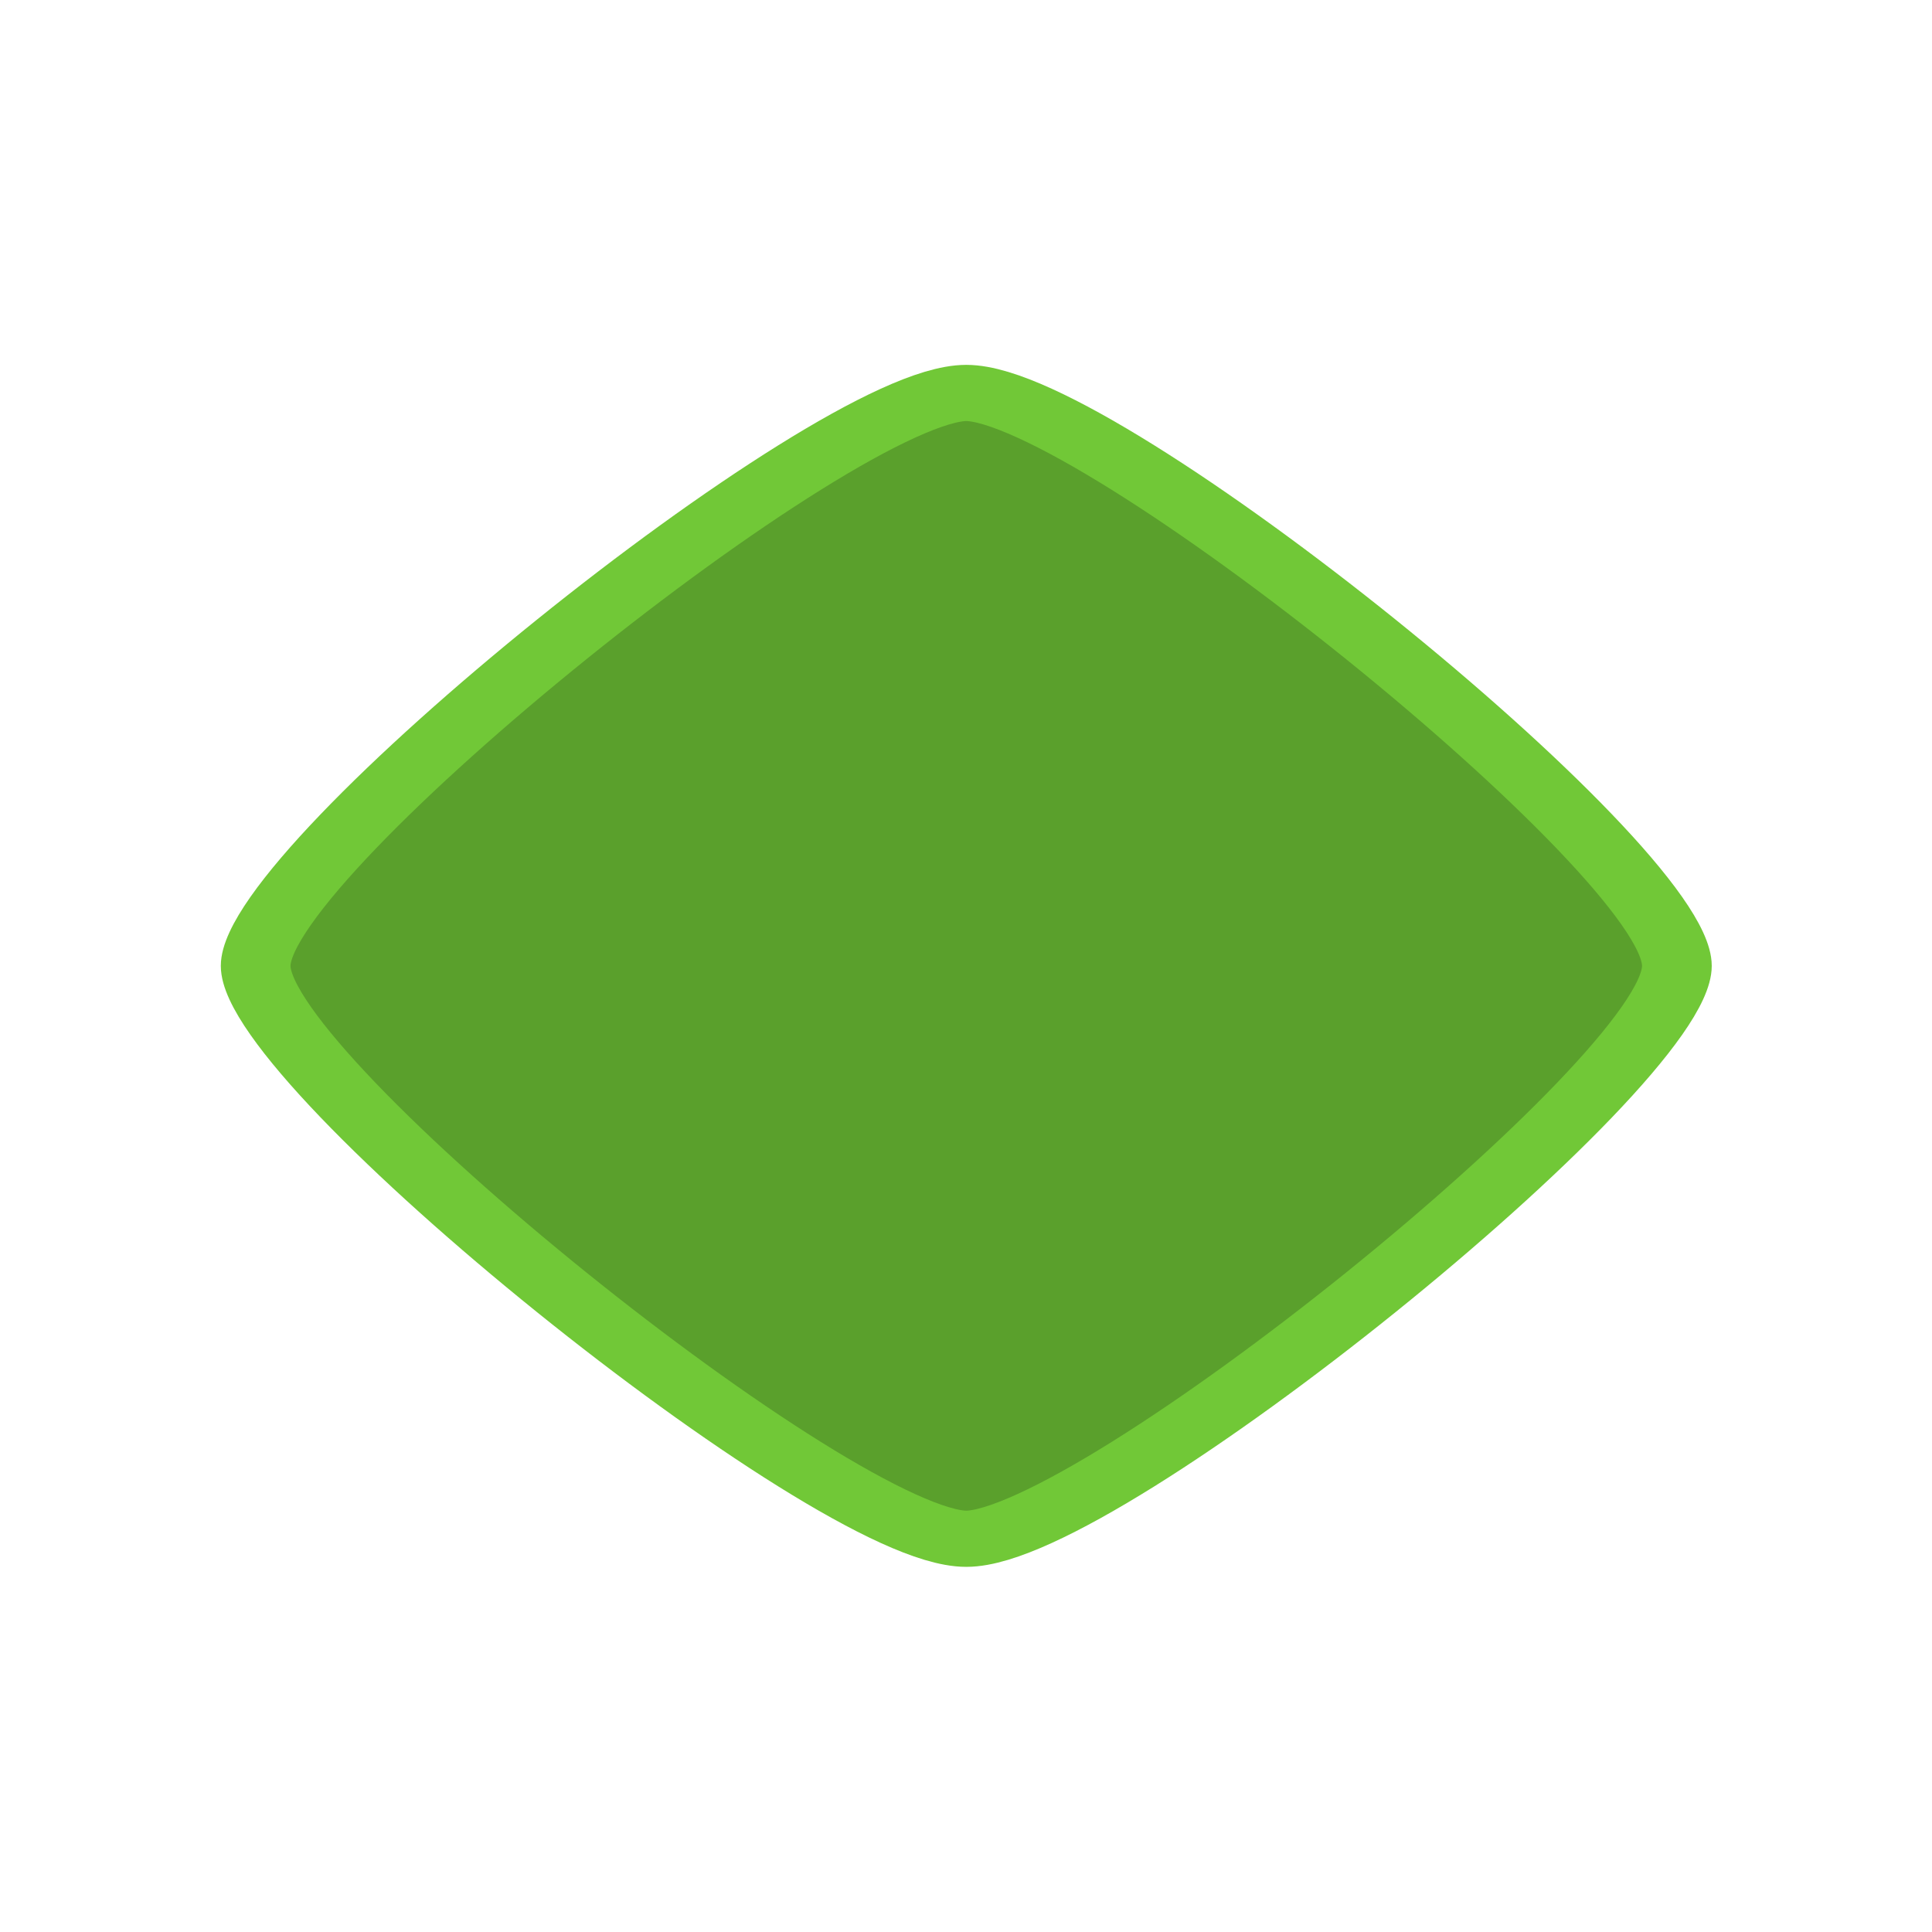 <?xml version="1.0" encoding="UTF-8" standalone="no"?>
<!-- Created with Inkscape (http://www.inkscape.org/) -->

<svg
   xmlns:dc="http://purl.org/dc/elements/1.1/"
   xmlns:cc="http://creativecommons.org/ns#"
   xmlns:rdf="http://www.w3.org/1999/02/22-rdf-syntax-ns#"
   xmlns:svg="http://www.w3.org/2000/svg"
   xmlns="http://www.w3.org/2000/svg"
   xmlns:sodipodi="http://sodipodi.sourceforge.net/DTD/sodipodi-0.dtd"
   xmlns:inkscape="http://www.inkscape.org/namespaces/inkscape"
   width="100"
   height="100"
   id="svg3006"
   version="1.1"
   inkscape:version="0.48.4 r9939"
   sodipodi:docname="diamond.svg"
   inkscape:export-filename="/home/luke/code/vectorkill/diamond_body.png"
   inkscape:export-xdpi="90"
   inkscape:export-ydpi="90">
  <defs
     id="defs3008" />
  <sodipodi:namedview
     id="base"
     pagecolor="#ffffff"
     bordercolor="#666666"
     borderopacity="1.0"
     inkscape:pageopacity="0.0"
     inkscape:pageshadow="2"
     inkscape:zoom="2.8"
     inkscape:cx="36.323361"
     inkscape:cy="76.834673"
     inkscape:document-units="px"
     inkscape:current-layer="layer1"
     showgrid="false"
     inkscape:snap-bbox="false"
     inkscape:snap-nodes="true"
     inkscape:window-width="1678"
     inkscape:window-height="1034"
     inkscape:window-x="1920"
     inkscape:window-y="14"
     inkscape:window-maximized="0" />
  <g
     inkscape:label="body"
     inkscape:groupmode="layer"
     id="layer1"
     transform="translate(0,-952.362)"
     style="display:inline">
    <path
       sodipodi:type="star"
       style="fill:#5aa02c;fill-opacity:1;stroke:#71c837;stroke-width:4.661;stroke-linecap:round;stroke-linejoin:bevel;stroke-miterlimit:4;stroke-opacity:1;stroke-dasharray:none"
       id="path3022"
       sodipodi:sides="4"
       sodipodi:cx="52.857143"
       sodipodi:cy="46.071426"
       sodipodi:r1="47.521477"
       sodipodi:r2="33.60276"
       sodipodi:arg1="1.5707963"
       sodipodi:arg2="2.3561945"
       inkscape:flatsided="true"
       inkscape:rounded="0.13121754"
       inkscape:randomized="0"
       d="m 52.857,93.593 c -8.819,0 -47.521,-38.703 -47.521,-47.521 -3e-7,-8.819 38.703,-47.521 47.521,-47.521 8.819,-2e-7 47.521,38.703 47.521,47.521 0,8.819 -38.703,47.521 -47.521,47.521 z"
       transform="matrix(0,0.624,-0.774,0,85.674,969.372)" />
  </g>
  <g
     inkscape:groupmode="layer"
     id="layer2"
     inkscape:label="turret"
     style="display:none">
    <path
       sodipodi:type="arc"
       style="fill:#447821;fill-opacity:1;stroke:#71c837;stroke-width:4.661;stroke-linecap:round;stroke-linejoin:bevel;stroke-miterlimit:4;stroke-opacity:1;stroke-dasharray:none"
       id="path3029"
       sodipodi:cx="47.5"
       sodipodi:cy="49.285713"
       sodipodi:rx="17.142857"
       sodipodi:ry="17.142857"
       d="m 64.643,49.286 a 17.143,17.143 0 1 1 -34.286,0 17.143,17.143 0 1 1 34.286,0 z"
       transform="matrix(0.799,0,0,0.799,12.036,10.609)" />
  </g>
  <g
     inkscape:groupmode="layer"
     id="layer3"
     inkscape:label="drive"
     style="display:none">
    <path
       sodipodi:type="spiral"
       style="fill:none;stroke:#71c837;stroke-width:1px;stroke-linecap:butt;stroke-linejoin:miter;stroke-opacity:1"
       id="path3036"
       sodipodi:cx="45"
       sodipodi:cy="51.42857"
       sodipodi:expansion="1"
       sodipodi:revolution="3"
       sodipodi:radius="17.146578"
       sodipodi:argument="-17.90143"
       sodipodi:t0="0"
       d="m 45,51.429 c 0.501,0.698 -0.694,1.02 -1.161,0.833 -1.265,-0.507 -1.2,-2.223 -0.506,-3.155 1.241,-1.667 3.722,-1.479 5.149,-0.179 2.094,1.908 1.77,5.243 -0.149,7.143 -2.557,2.532 -6.772,2.066 -9.137,-0.476 -2.976,-3.199 -2.365,-8.304 0.804,-11.131 3.838,-3.424 9.839,-2.666 13.125,1.131 3.873,4.475 2.968,11.375 -1.458,15.119 -5.11,4.323 -12.912,3.271 -17.113,-1.786 -4.774,-5.745 -3.574,-14.449 2.113,-19.107 6.38,-5.225 15.987,-3.877 21.101,2.44 5.677,7.014 4.181,17.526 -2.768,23.095"
       transform="matrix(0.799,0,0,0.799,12.898,9.257)" />
  </g>
</svg>
